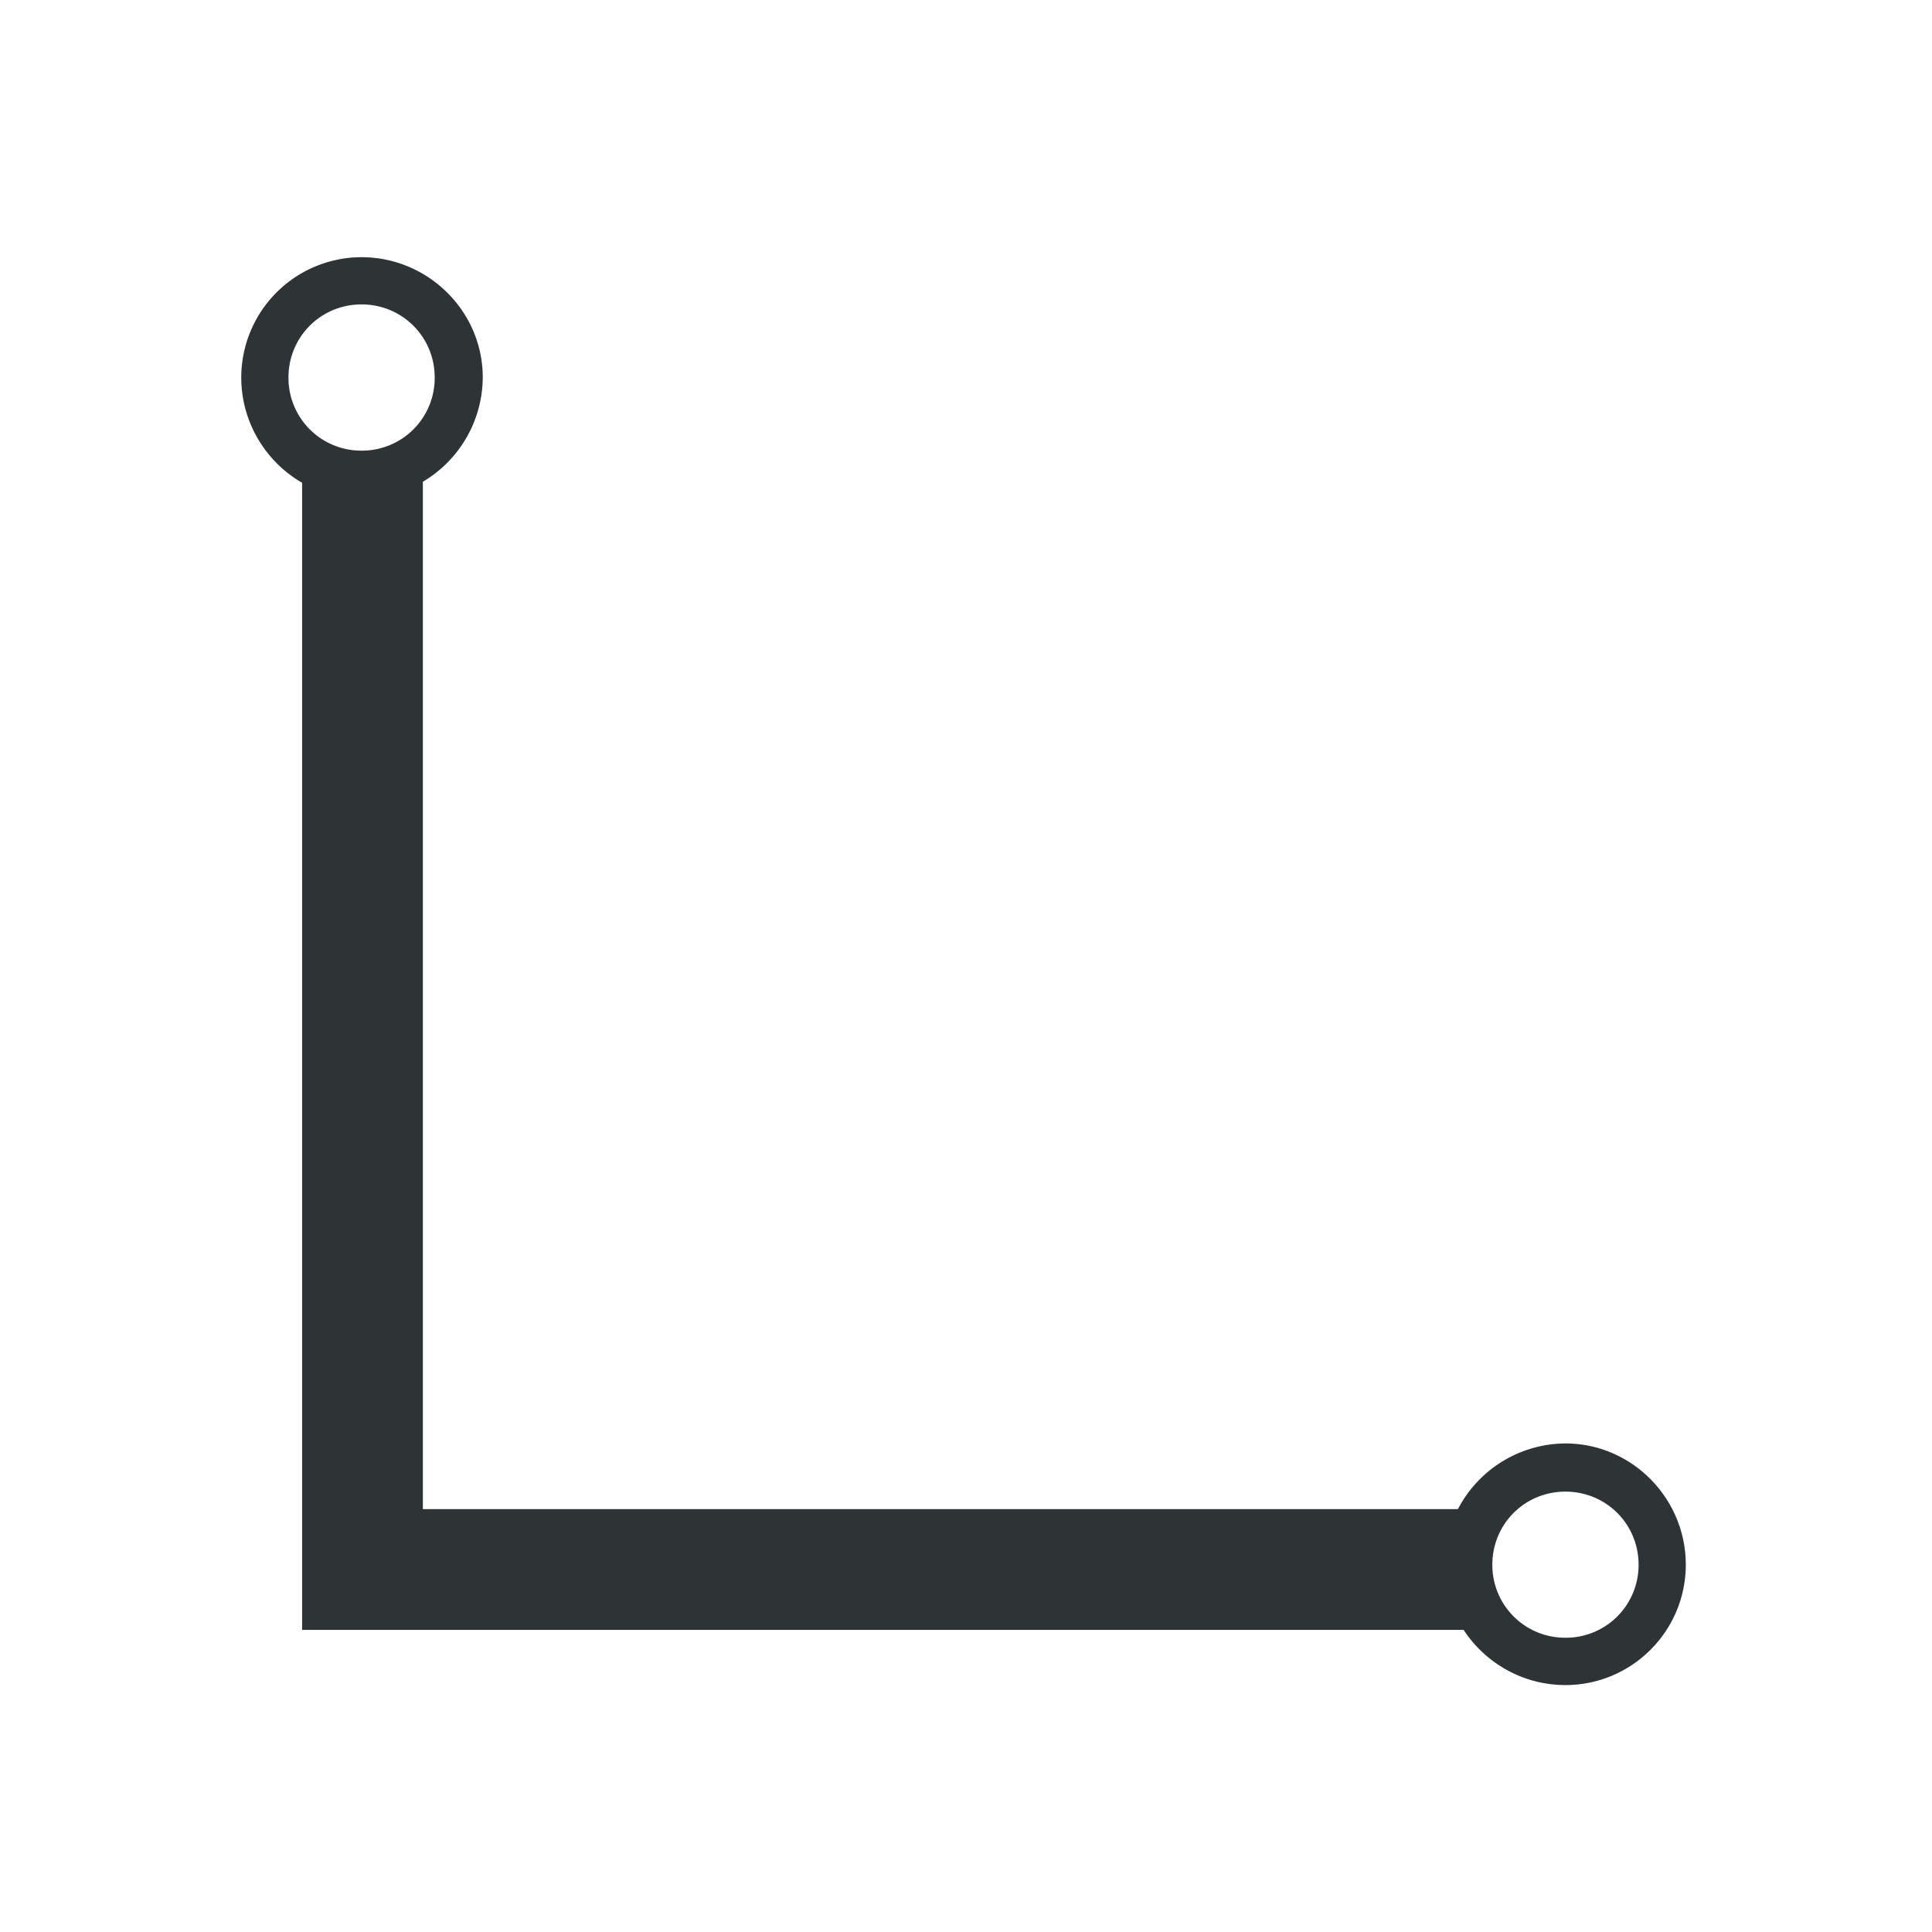 <?xml version="1.0" encoding="UTF-8"?>
<svg height="16px" viewBox="0 0 16 16" width="16px" xmlns="http://www.w3.org/2000/svg">
    <filter id="a" height="100%" width="100%" x="0%" y="0%">
        <feColorMatrix in="SourceGraphic" values="0 0 0 0 1 0 0 0 0 1 0 0 0 0 1 0 0 0 1 0"/>
    </filter>
    <path style="color:#000;display:inline;fill:#2e3436;fill-opacity:1;stroke-width:3.78" d="M2.994 2.13a.997.997 0 0 0-.996.996c0 .55.446 1.004.996 1.004a1.01 1.01 0 0 0 1.004-1.004c0-.55-.454-.996-1.004-.996zm0 .391c.337 0 .606.269.606.605a.602.602 0 0 1-.606.606.602.602 0 0 1-.605-.606c0-.337.269-.605.605-.605zM12.964 11.954a1.01 1.01 0 0 0-1.004 1.004c0 .55.454.997 1.004.997s.997-.447.997-.997-.447-1.004-.997-1.004zm0 .399c.337 0 .606.268.606.605a.602.602 0 0 1-.606.605.602.602 0 0 1-.605-.605c0-.337.268-.605.605-.605z"/>
    <path style="color:#000;fill:#2e3436;stroke-dashoffset:.1" d="M2.502 3.695v9.803h9.822a.803.803 0 0 1-.049-1H3.502V3.734a.803.803 0 0 1-.47.17.803.803 0 0 1-.53-.209Z"/>
</svg>